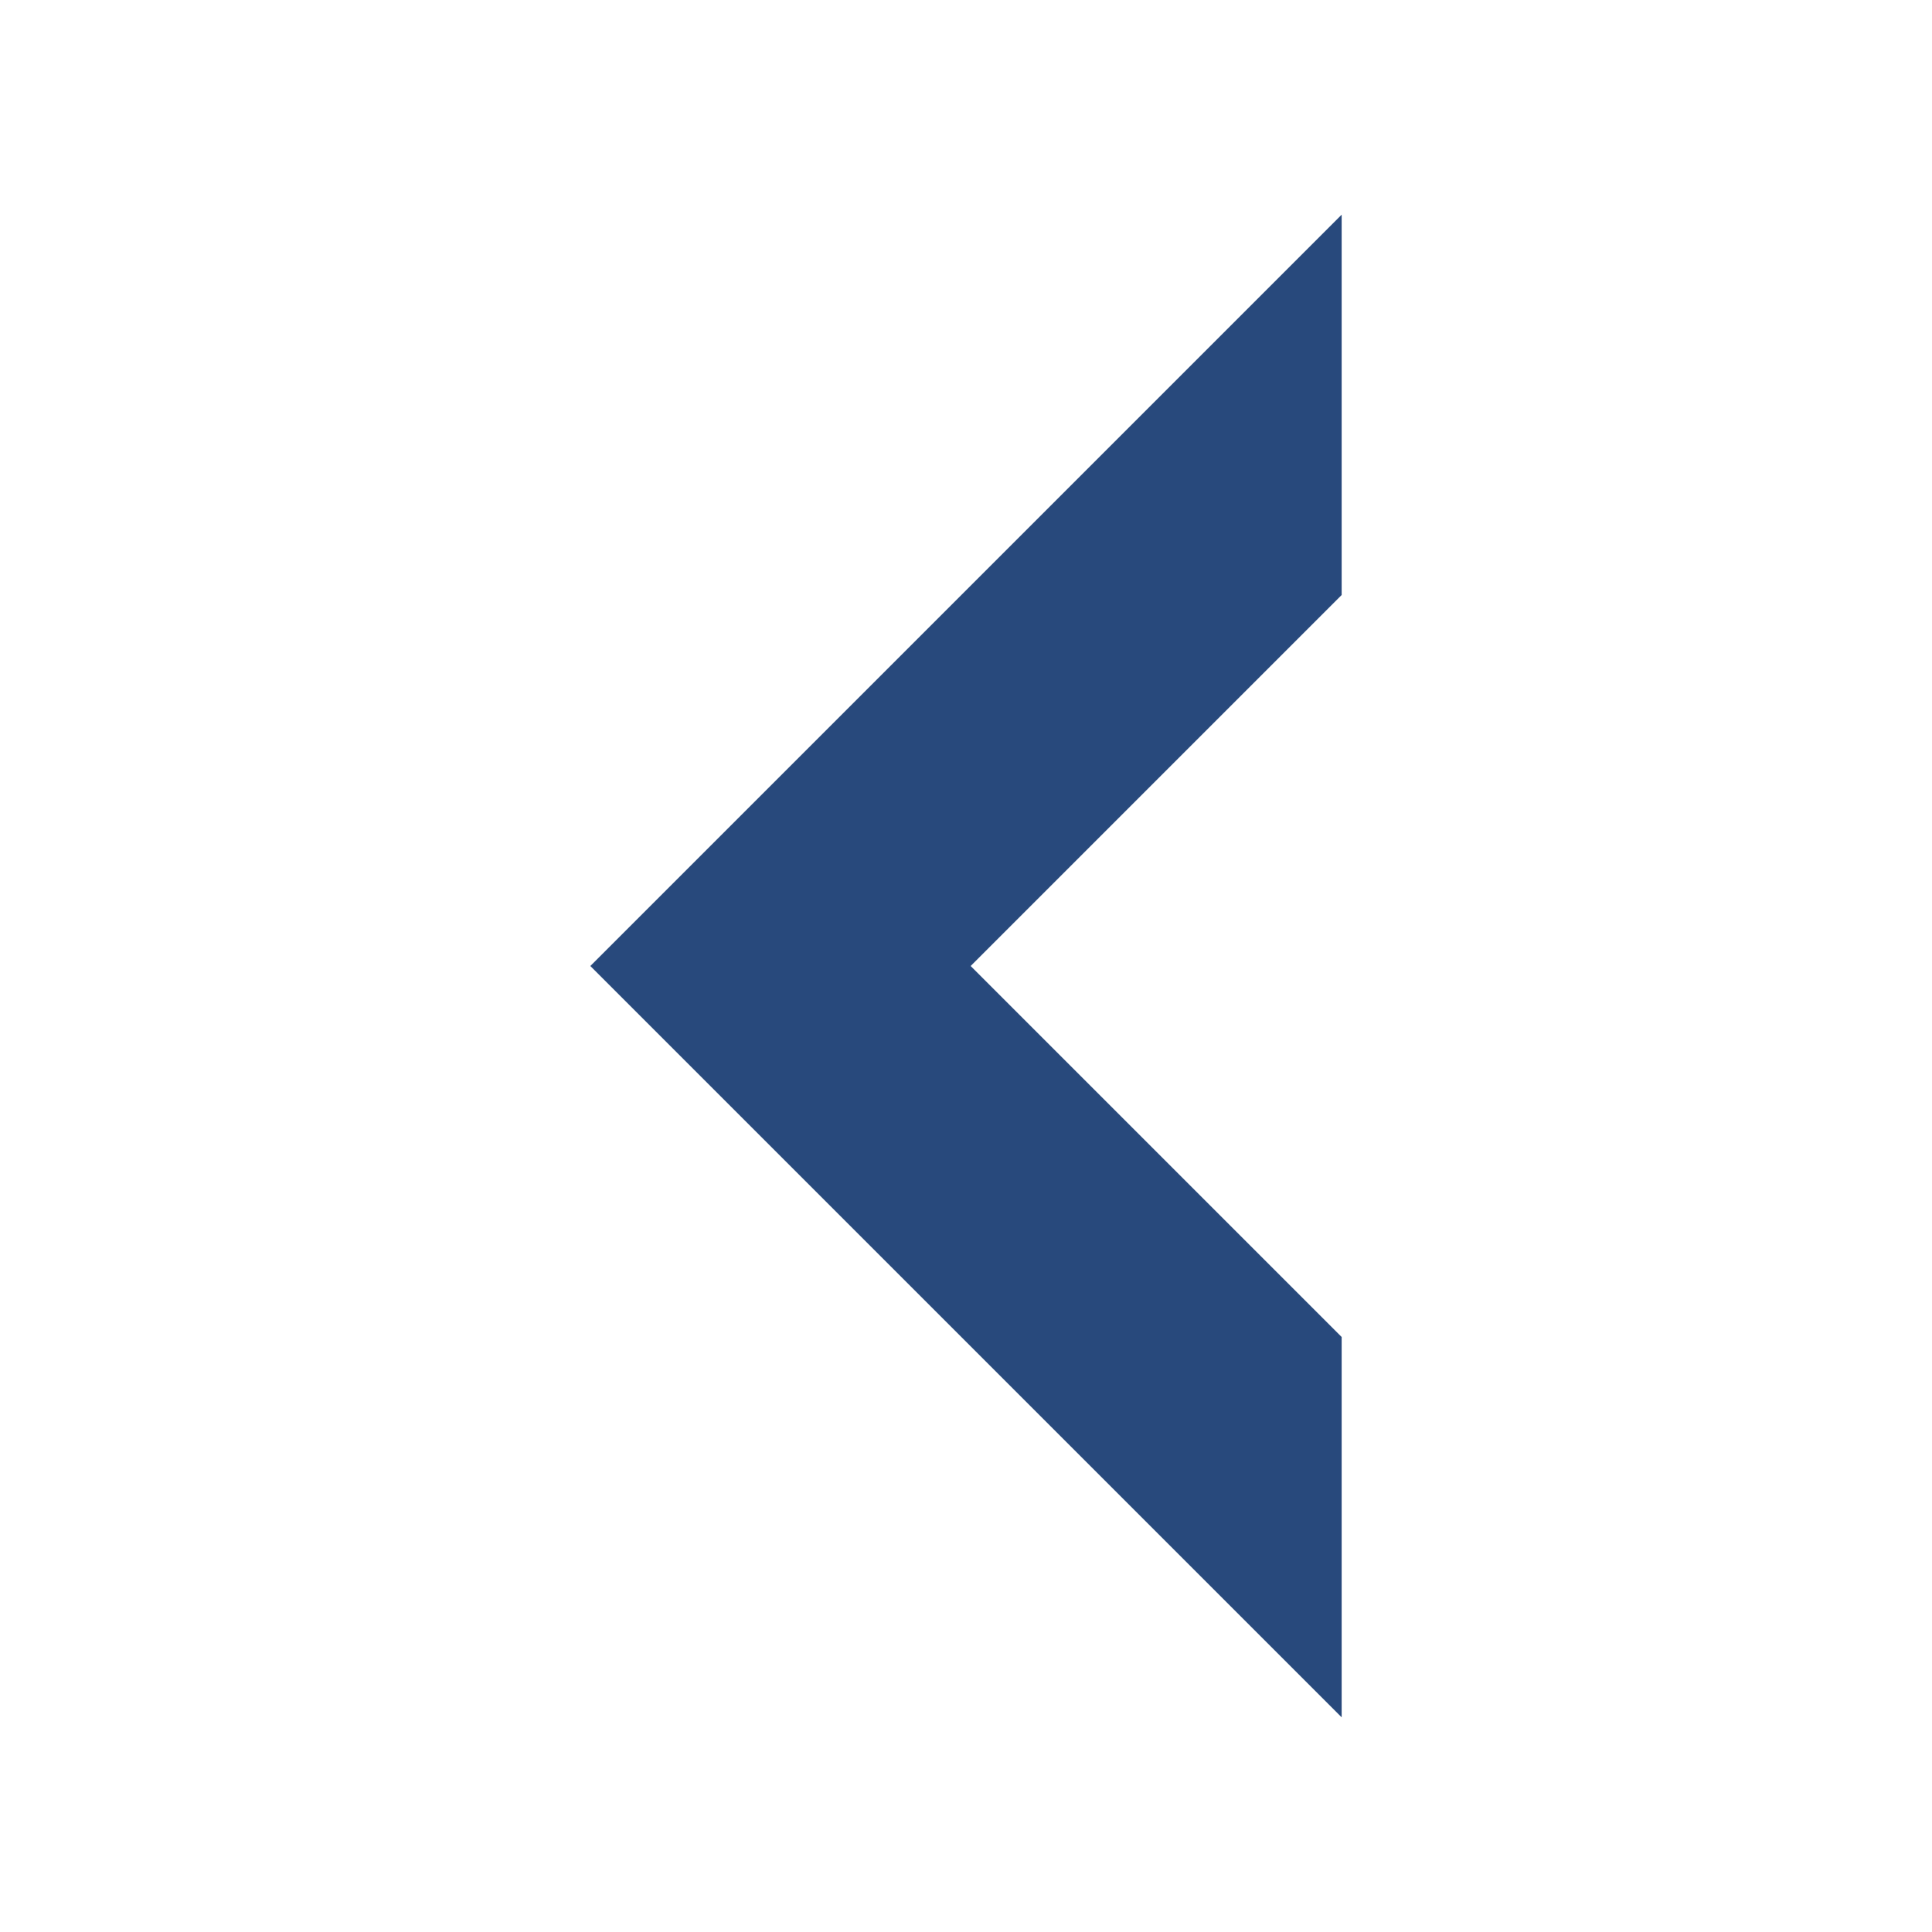 <svg xmlns="http://www.w3.org/2000/svg" viewBox="0 0 54 54"><defs><style>.a{fill:#28497c;}</style></defs><polygon class="a" points="37.5 48 37.5 37.37 27.13 27 37.5 16.63 37.5 6 16.5 27 37.5 48"/></svg>